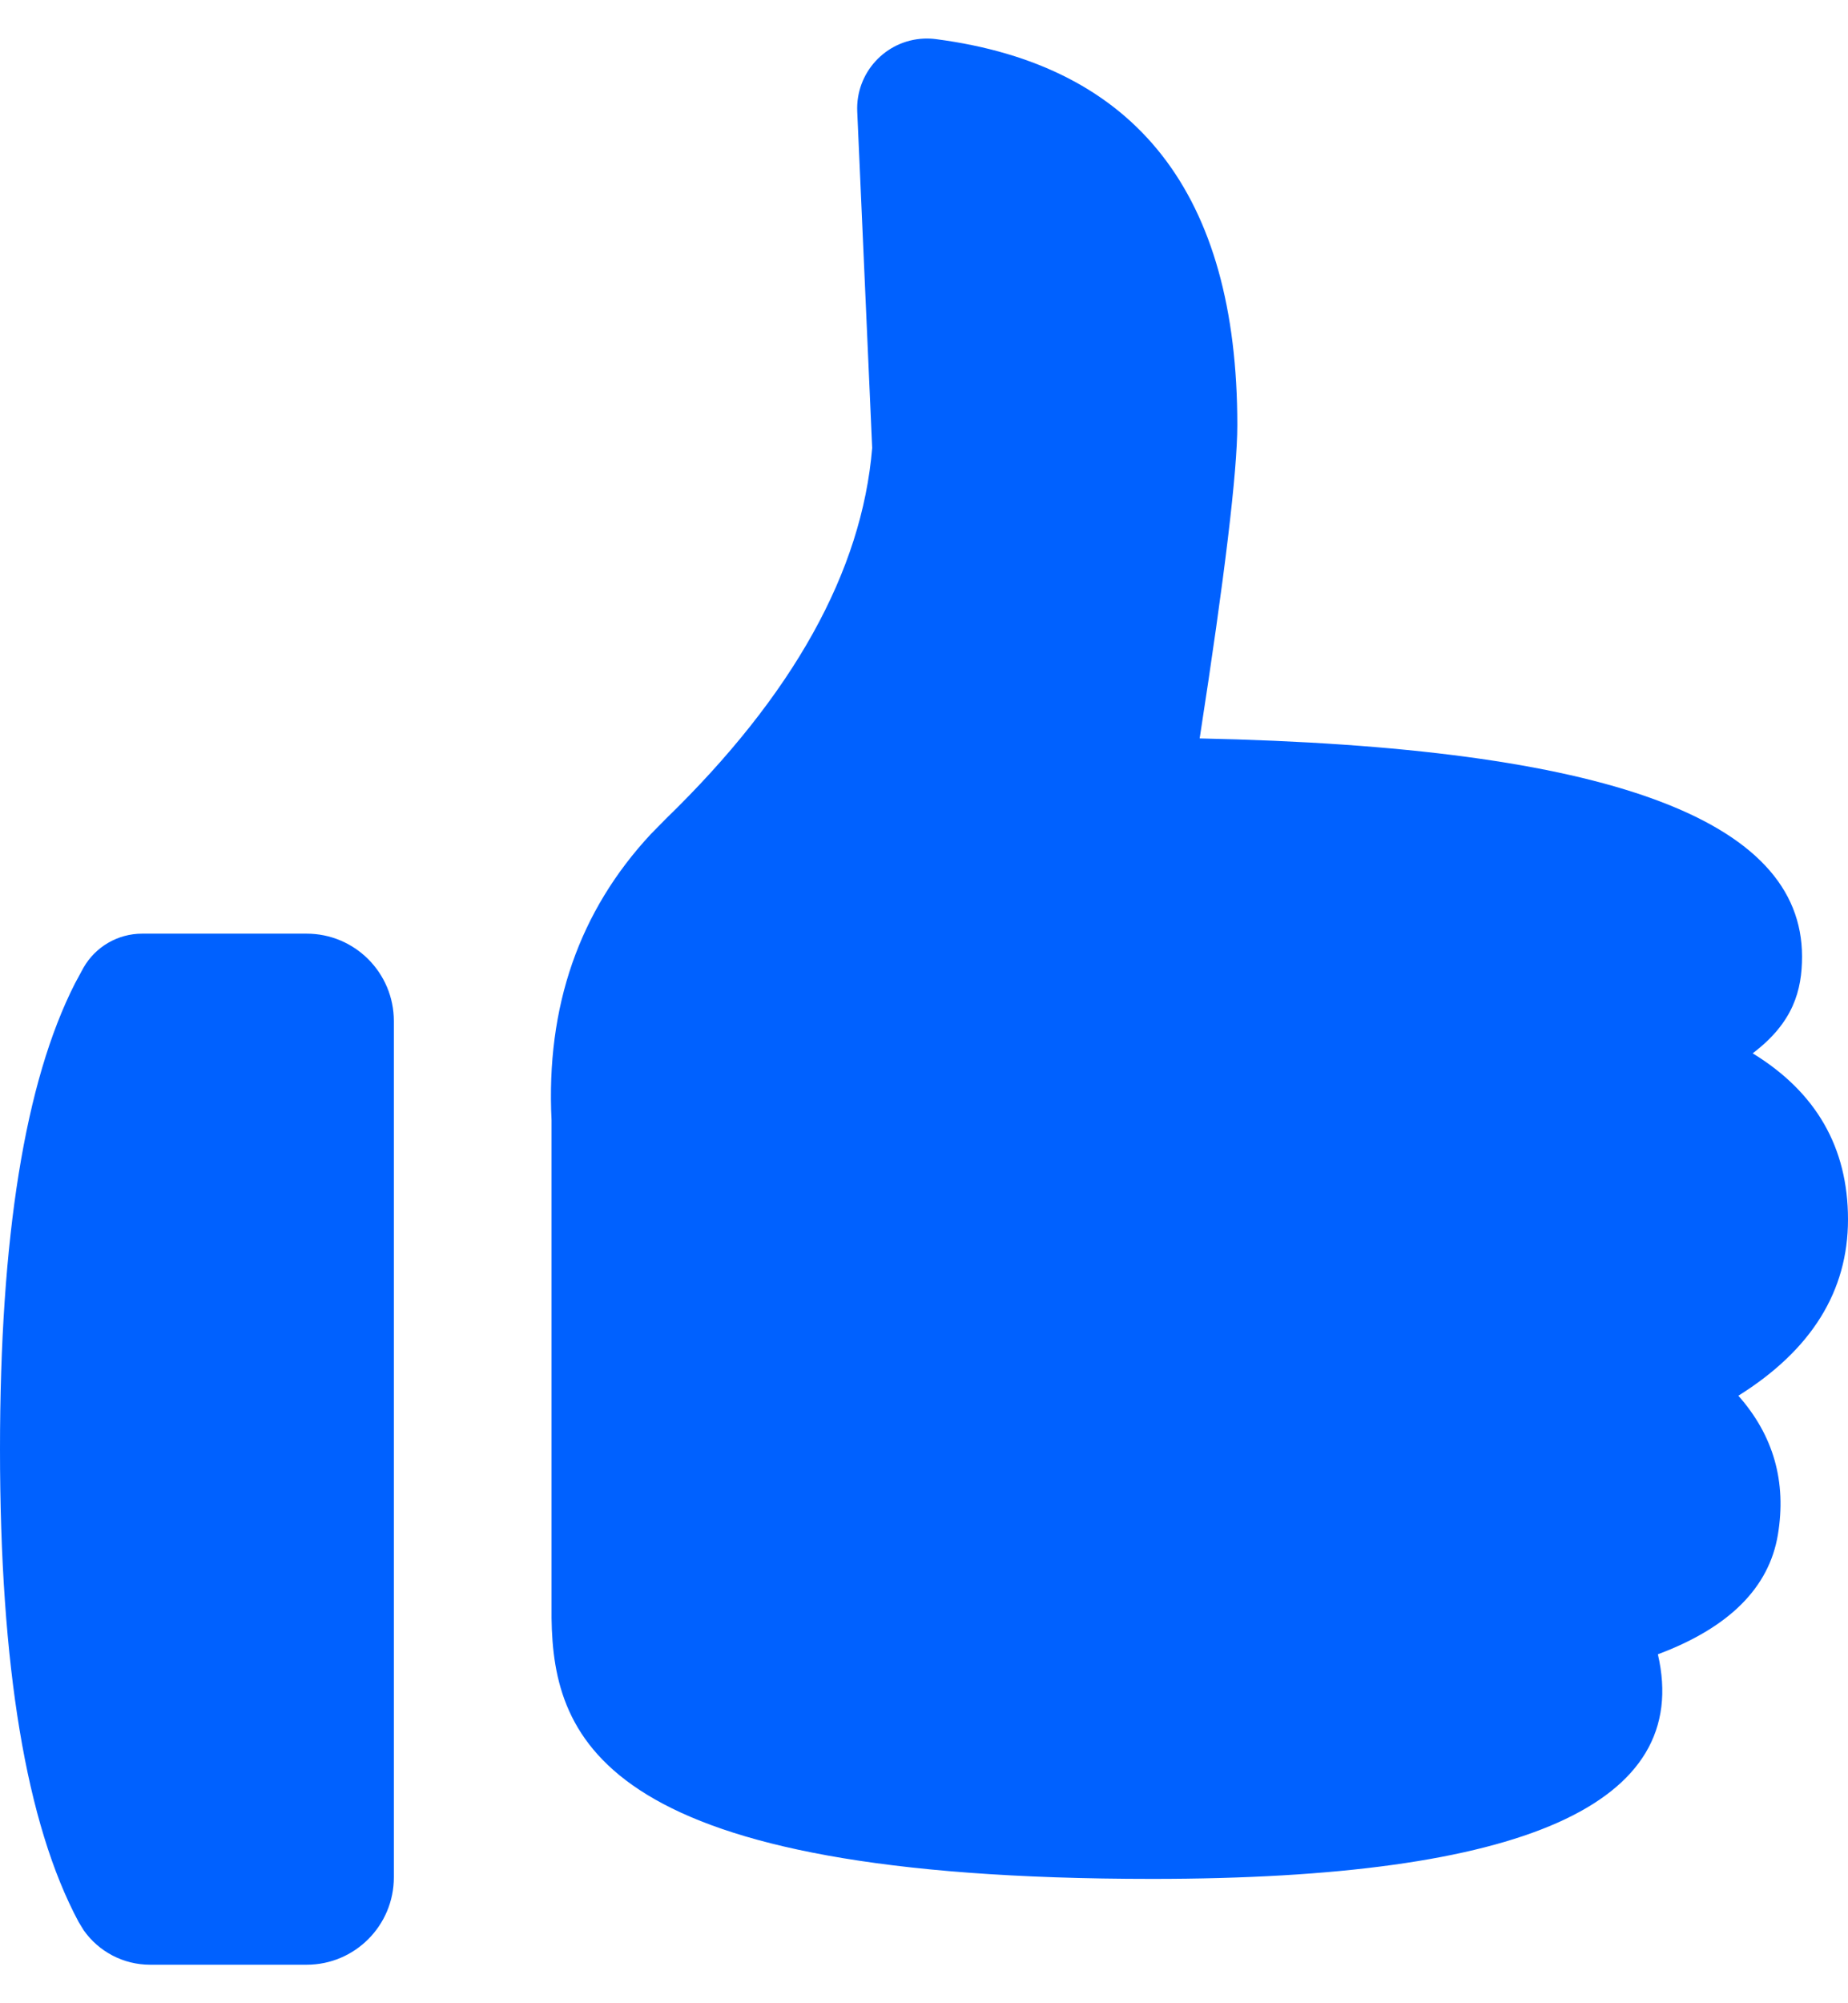 <svg width="24" height="26" viewBox="0 0 24 26" fill="none" xmlns="http://www.w3.org/2000/svg">
<path fill-rule="evenodd" clip-rule="evenodd" d="M3.983 12.118C4.608 12.118 5.115 12.626 5.115 13.253V24.365C5.115 24.992 4.608 25.5 3.983 25.5H1.948C1.603 25.5 1.283 25.331 1.087 25.053L1.02 24.943C0.34 23.673 0 21.628 0 18.809C0 16.056 0.324 14.041 0.973 12.765L1.084 12.56C1.24 12.287 1.531 12.118 1.845 12.118H3.983ZM12.156 0.508C14.764 0.848 16.069 2.518 16.069 5.516C16.069 6.122 15.906 7.478 15.58 9.584C20.897 9.695 23.403 10.638 23.403 12.414C23.403 12.852 23.291 13.271 22.762 13.671C23.587 14.176 24 14.895 24 15.827C24 16.759 23.525 17.522 22.576 18.115C23.033 18.631 23.204 19.233 23.089 19.921C22.974 20.608 22.455 21.125 21.531 21.471C21.98 23.415 19.791 24.386 14.964 24.386C7.853 24.386 7.185 22.604 7.163 21.001L7.163 14.54C7.09 13.066 7.52 11.827 8.453 10.825L8.647 10.628C10.3 9.023 11.194 7.418 11.327 5.814L11.133 1.448C11.111 0.947 11.498 0.523 11.999 0.501C12.051 0.499 12.104 0.501 12.156 0.508Z" fill="#0061FF"/>
</svg>
